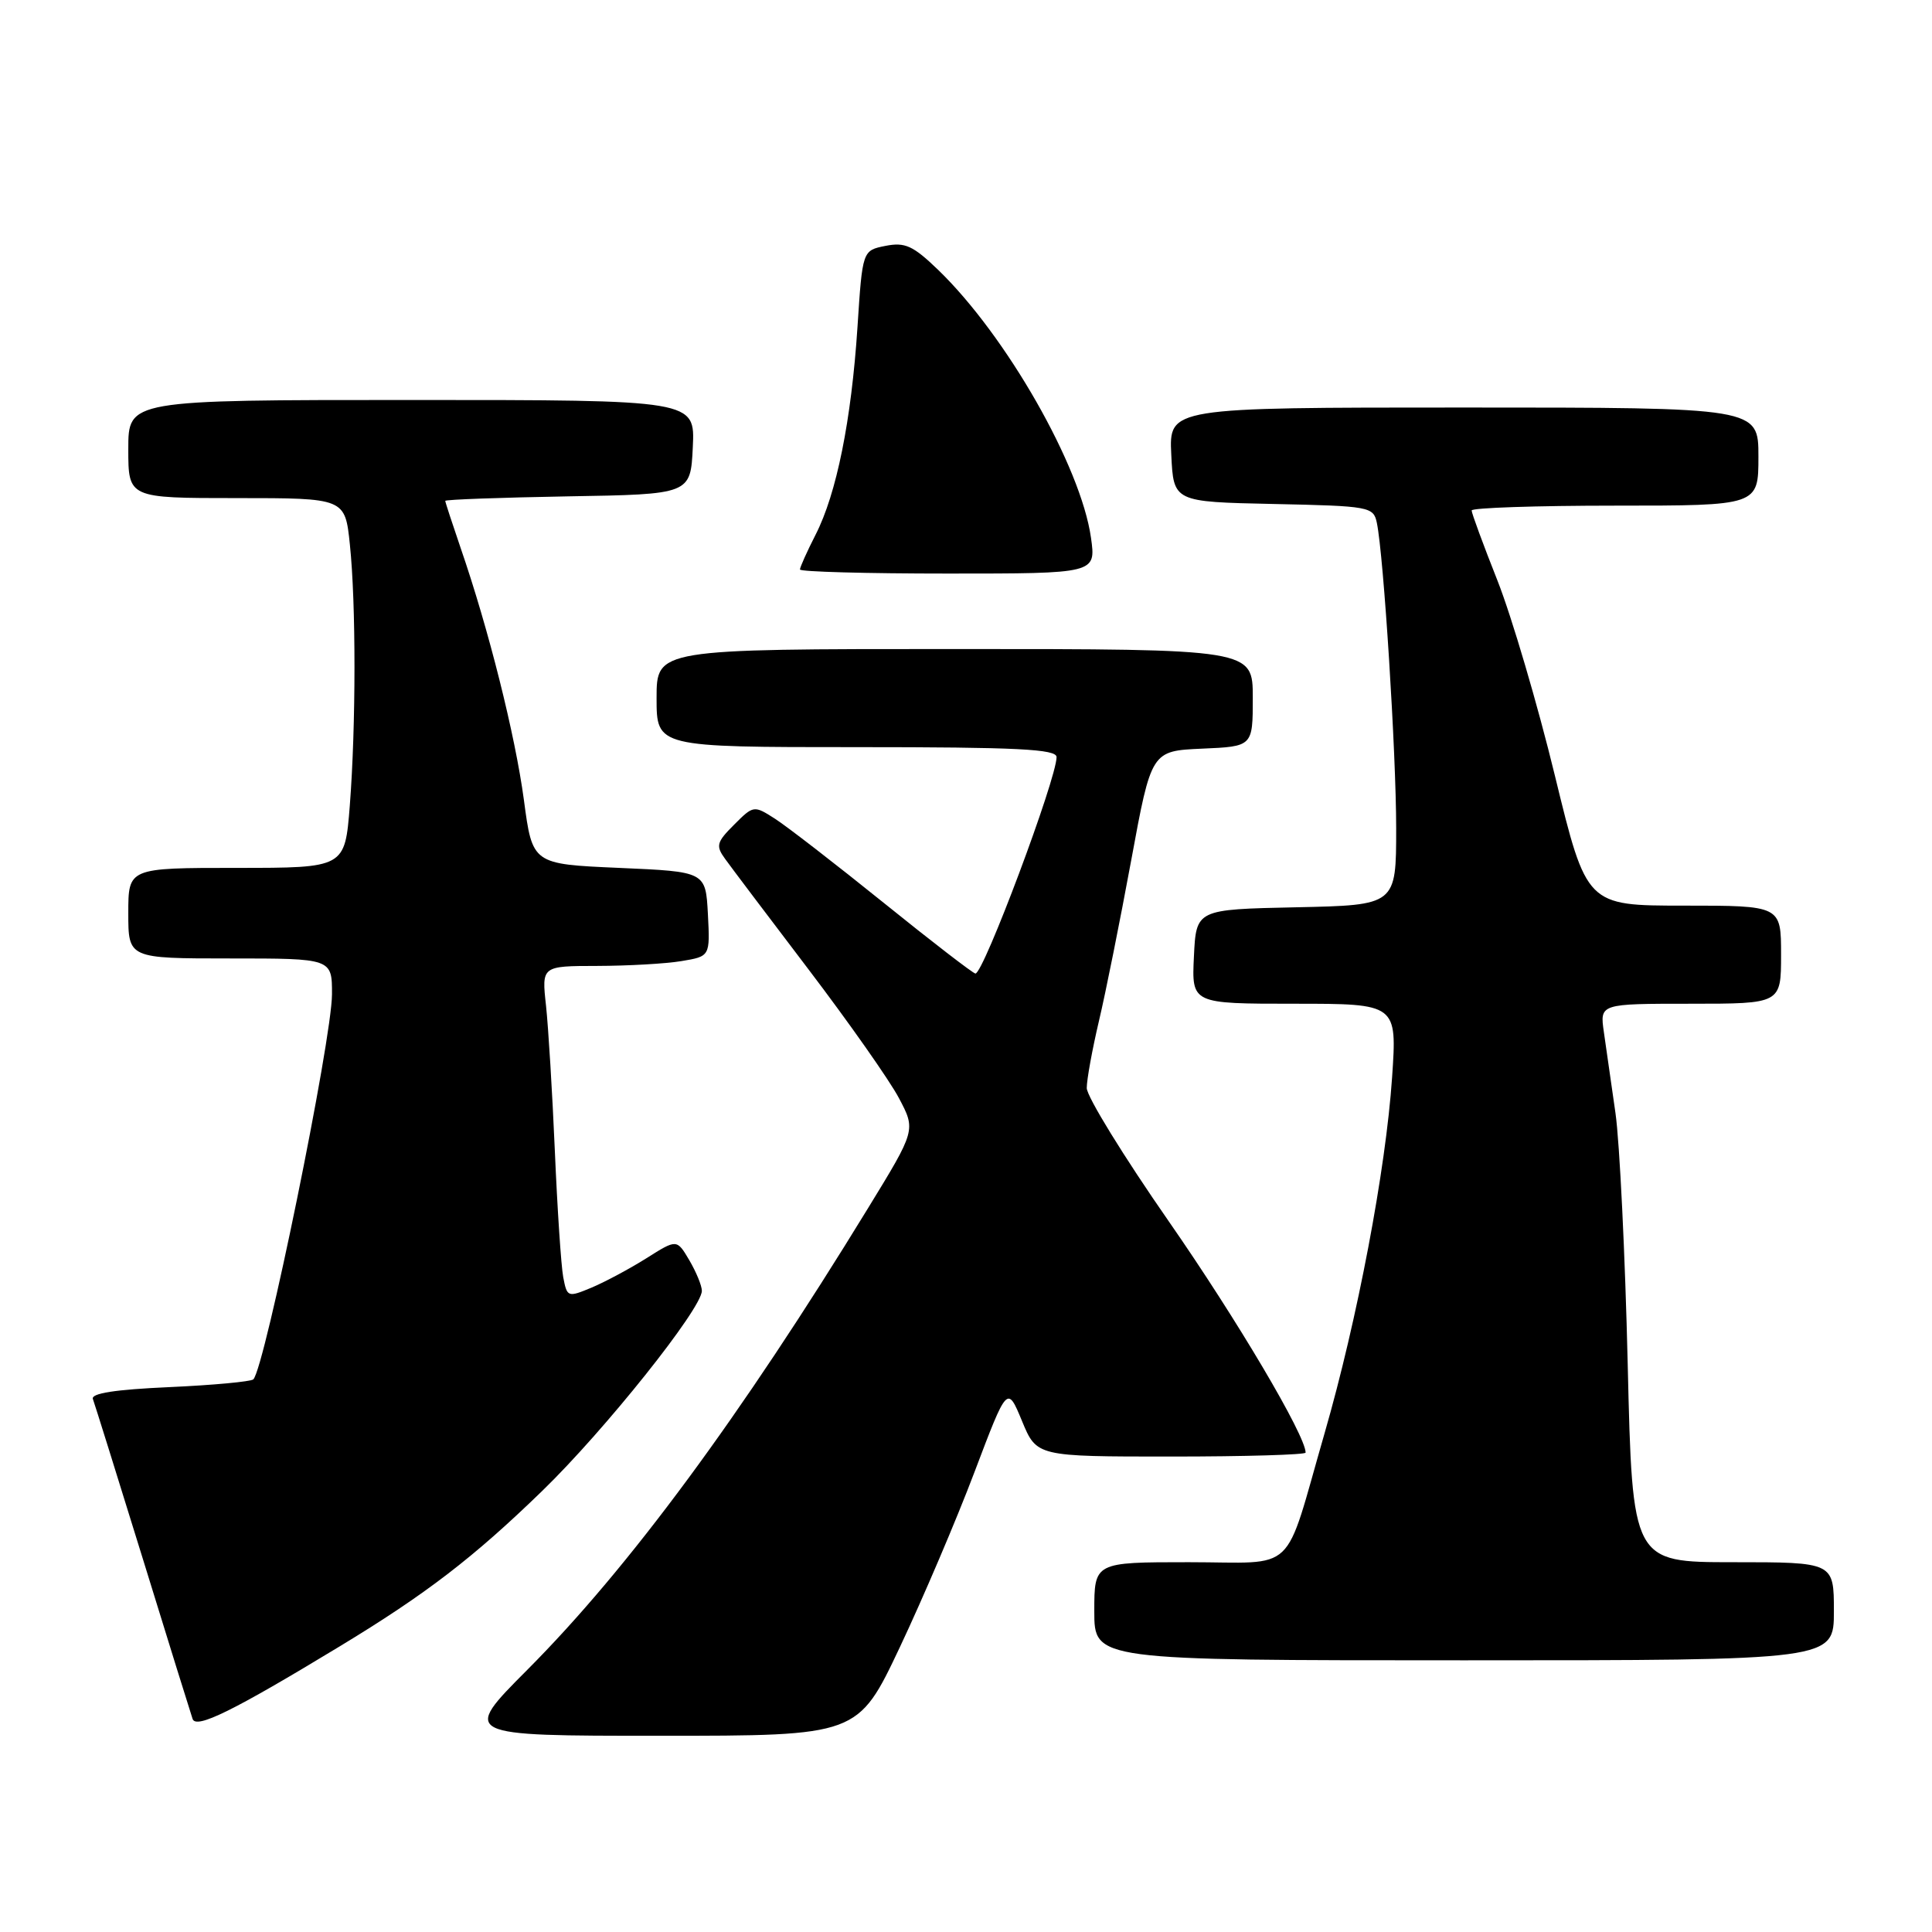 <?xml version="1.0" encoding="UTF-8" standalone="no"?>
<!DOCTYPE svg PUBLIC "-//W3C//DTD SVG 1.1//EN" "http://www.w3.org/Graphics/SVG/1.1/DTD/svg11.dtd" >
<svg xmlns="http://www.w3.org/2000/svg" xmlns:xlink="http://www.w3.org/1999/xlink" version="1.1" viewBox="0 0 256 256">
 <g >
 <path fill="currentColor"
d=" M 119.24 218.25 C 122.29 211.79 126.75 201.34 129.13 195.04 C 133.47 183.58 133.47 183.58 135.42 188.29 C 137.37 193.00 137.37 193.00 155.19 193.00 C 164.98 193.00 173.00 192.76 173.00 192.48 C 173.00 190.21 163.88 174.80 154.88 161.85 C 148.90 153.25 144.00 145.29 144.00 144.17 C 144.00 143.04 144.73 139.06 145.61 135.31 C 146.50 131.57 148.42 121.97 149.89 114.00 C 152.56 99.50 152.56 99.50 159.28 99.20 C 166.00 98.91 166.00 98.91 166.00 92.45 C 166.00 86.00 166.00 86.00 126.50 86.00 C 87.00 86.00 87.00 86.00 87.00 92.50 C 87.00 99.00 87.00 99.00 113.50 99.00 C 134.83 99.00 140.00 99.26 140.00 100.32 C 140.00 103.19 130.33 129.00 129.25 129.00 C 128.96 129.00 123.49 124.79 117.11 119.64 C 110.72 114.49 104.23 109.47 102.68 108.48 C 99.90 106.70 99.83 106.71 97.27 109.28 C 94.94 111.60 94.82 112.08 96.09 113.82 C 96.86 114.90 101.85 121.50 107.17 128.50 C 112.49 135.50 117.86 143.14 119.10 145.48 C 121.36 149.74 121.36 149.74 115.00 160.12 C 98.10 187.73 83.31 207.77 69.88 221.25 C 61.16 230.00 61.16 230.00 87.42 230.00 C 113.68 230.00 113.68 230.00 119.24 218.25 Z  M 45.00 218.16 C 56.42 211.24 62.71 206.42 71.83 197.57 C 80.11 189.55 93.00 173.39 93.00 171.04 C 93.00 170.36 92.25 168.54 91.34 166.99 C 89.68 164.18 89.68 164.18 85.66 166.72 C 83.45 168.11 80.18 169.86 78.40 170.61 C 75.23 171.93 75.14 171.90 74.63 169.23 C 74.35 167.73 73.85 160.20 73.52 152.50 C 73.19 144.80 72.66 136.14 72.35 133.25 C 71.77 128.00 71.77 128.00 79.13 127.99 C 83.19 127.98 88.21 127.70 90.30 127.35 C 94.09 126.72 94.09 126.72 93.80 121.11 C 93.50 115.50 93.50 115.50 82.03 115.00 C 70.55 114.50 70.55 114.50 69.42 106.00 C 68.26 97.39 64.75 83.37 61.03 72.59 C 59.92 69.34 59.00 66.54 59.00 66.37 C 59.00 66.19 66.31 65.93 75.25 65.77 C 91.50 65.50 91.50 65.50 91.80 59.25 C 92.10 53.00 92.10 53.00 54.55 53.00 C 17.00 53.00 17.00 53.00 17.00 59.50 C 17.00 66.00 17.00 66.00 31.36 66.00 C 45.72 66.00 45.72 66.00 46.36 72.15 C 47.18 79.99 47.17 96.14 46.35 106.75 C 45.70 115.00 45.70 115.00 31.35 115.00 C 17.00 115.00 17.00 115.00 17.00 121.00 C 17.00 127.00 17.00 127.00 30.50 127.00 C 44.00 127.00 44.00 127.00 43.99 131.75 C 43.98 137.75 35.09 181.24 33.57 182.77 C 33.26 183.07 28.25 183.54 22.45 183.80 C 15.25 184.12 12.02 184.62 12.31 185.38 C 12.54 186.00 15.51 195.50 18.91 206.50 C 22.30 217.50 25.28 227.07 25.52 227.77 C 25.99 229.13 30.87 226.73 45.00 218.16 Z  M 243.00 213.50 C 243.00 207.00 243.00 207.00 229.65 207.00 C 216.30 207.00 216.30 207.00 215.68 180.75 C 215.34 166.31 214.61 151.35 214.06 147.50 C 213.51 143.65 212.81 138.81 212.52 136.75 C 211.98 133.00 211.98 133.00 223.99 133.00 C 236.00 133.00 236.00 133.00 236.00 126.50 C 236.00 120.00 236.00 120.00 223.11 120.00 C 210.23 120.00 210.23 120.00 206.04 102.81 C 203.74 93.35 200.31 81.72 198.43 76.95 C 196.54 72.18 195.00 68.00 195.00 67.64 C 195.00 67.29 203.55 67.00 214.00 67.00 C 233.00 67.00 233.00 67.00 233.00 60.50 C 233.00 54.00 233.00 54.00 193.95 54.00 C 154.90 54.00 154.90 54.00 155.20 60.25 C 155.50 66.50 155.50 66.50 168.74 66.78 C 181.51 67.05 181.99 67.14 182.44 69.28 C 183.35 73.67 185.00 99.77 185.00 109.75 C 185.00 119.94 185.00 119.94 171.75 120.22 C 158.50 120.50 158.50 120.50 158.20 126.75 C 157.90 133.00 157.90 133.00 171.51 133.00 C 185.12 133.00 185.12 133.00 184.46 142.75 C 183.62 155.04 179.86 174.85 175.52 189.89 C 170.00 208.99 172.09 207.00 157.52 207.00 C 145.00 207.00 145.00 207.00 145.00 213.50 C 145.00 220.00 145.00 220.00 194.00 220.00 C 243.00 220.00 243.00 220.00 243.00 213.50 Z  M 144.56 71.25 C 143.22 61.79 133.33 44.46 124.29 35.74 C 120.98 32.55 119.92 32.07 117.33 32.58 C 114.28 33.19 114.28 33.19 113.62 43.35 C 112.81 55.69 110.85 65.42 108.07 70.85 C 106.93 73.09 106.00 75.16 106.00 75.46 C 106.00 75.76 114.83 76.00 125.61 76.00 C 145.23 76.00 145.23 76.00 144.56 71.25 Z "/>
</g>
</svg>
